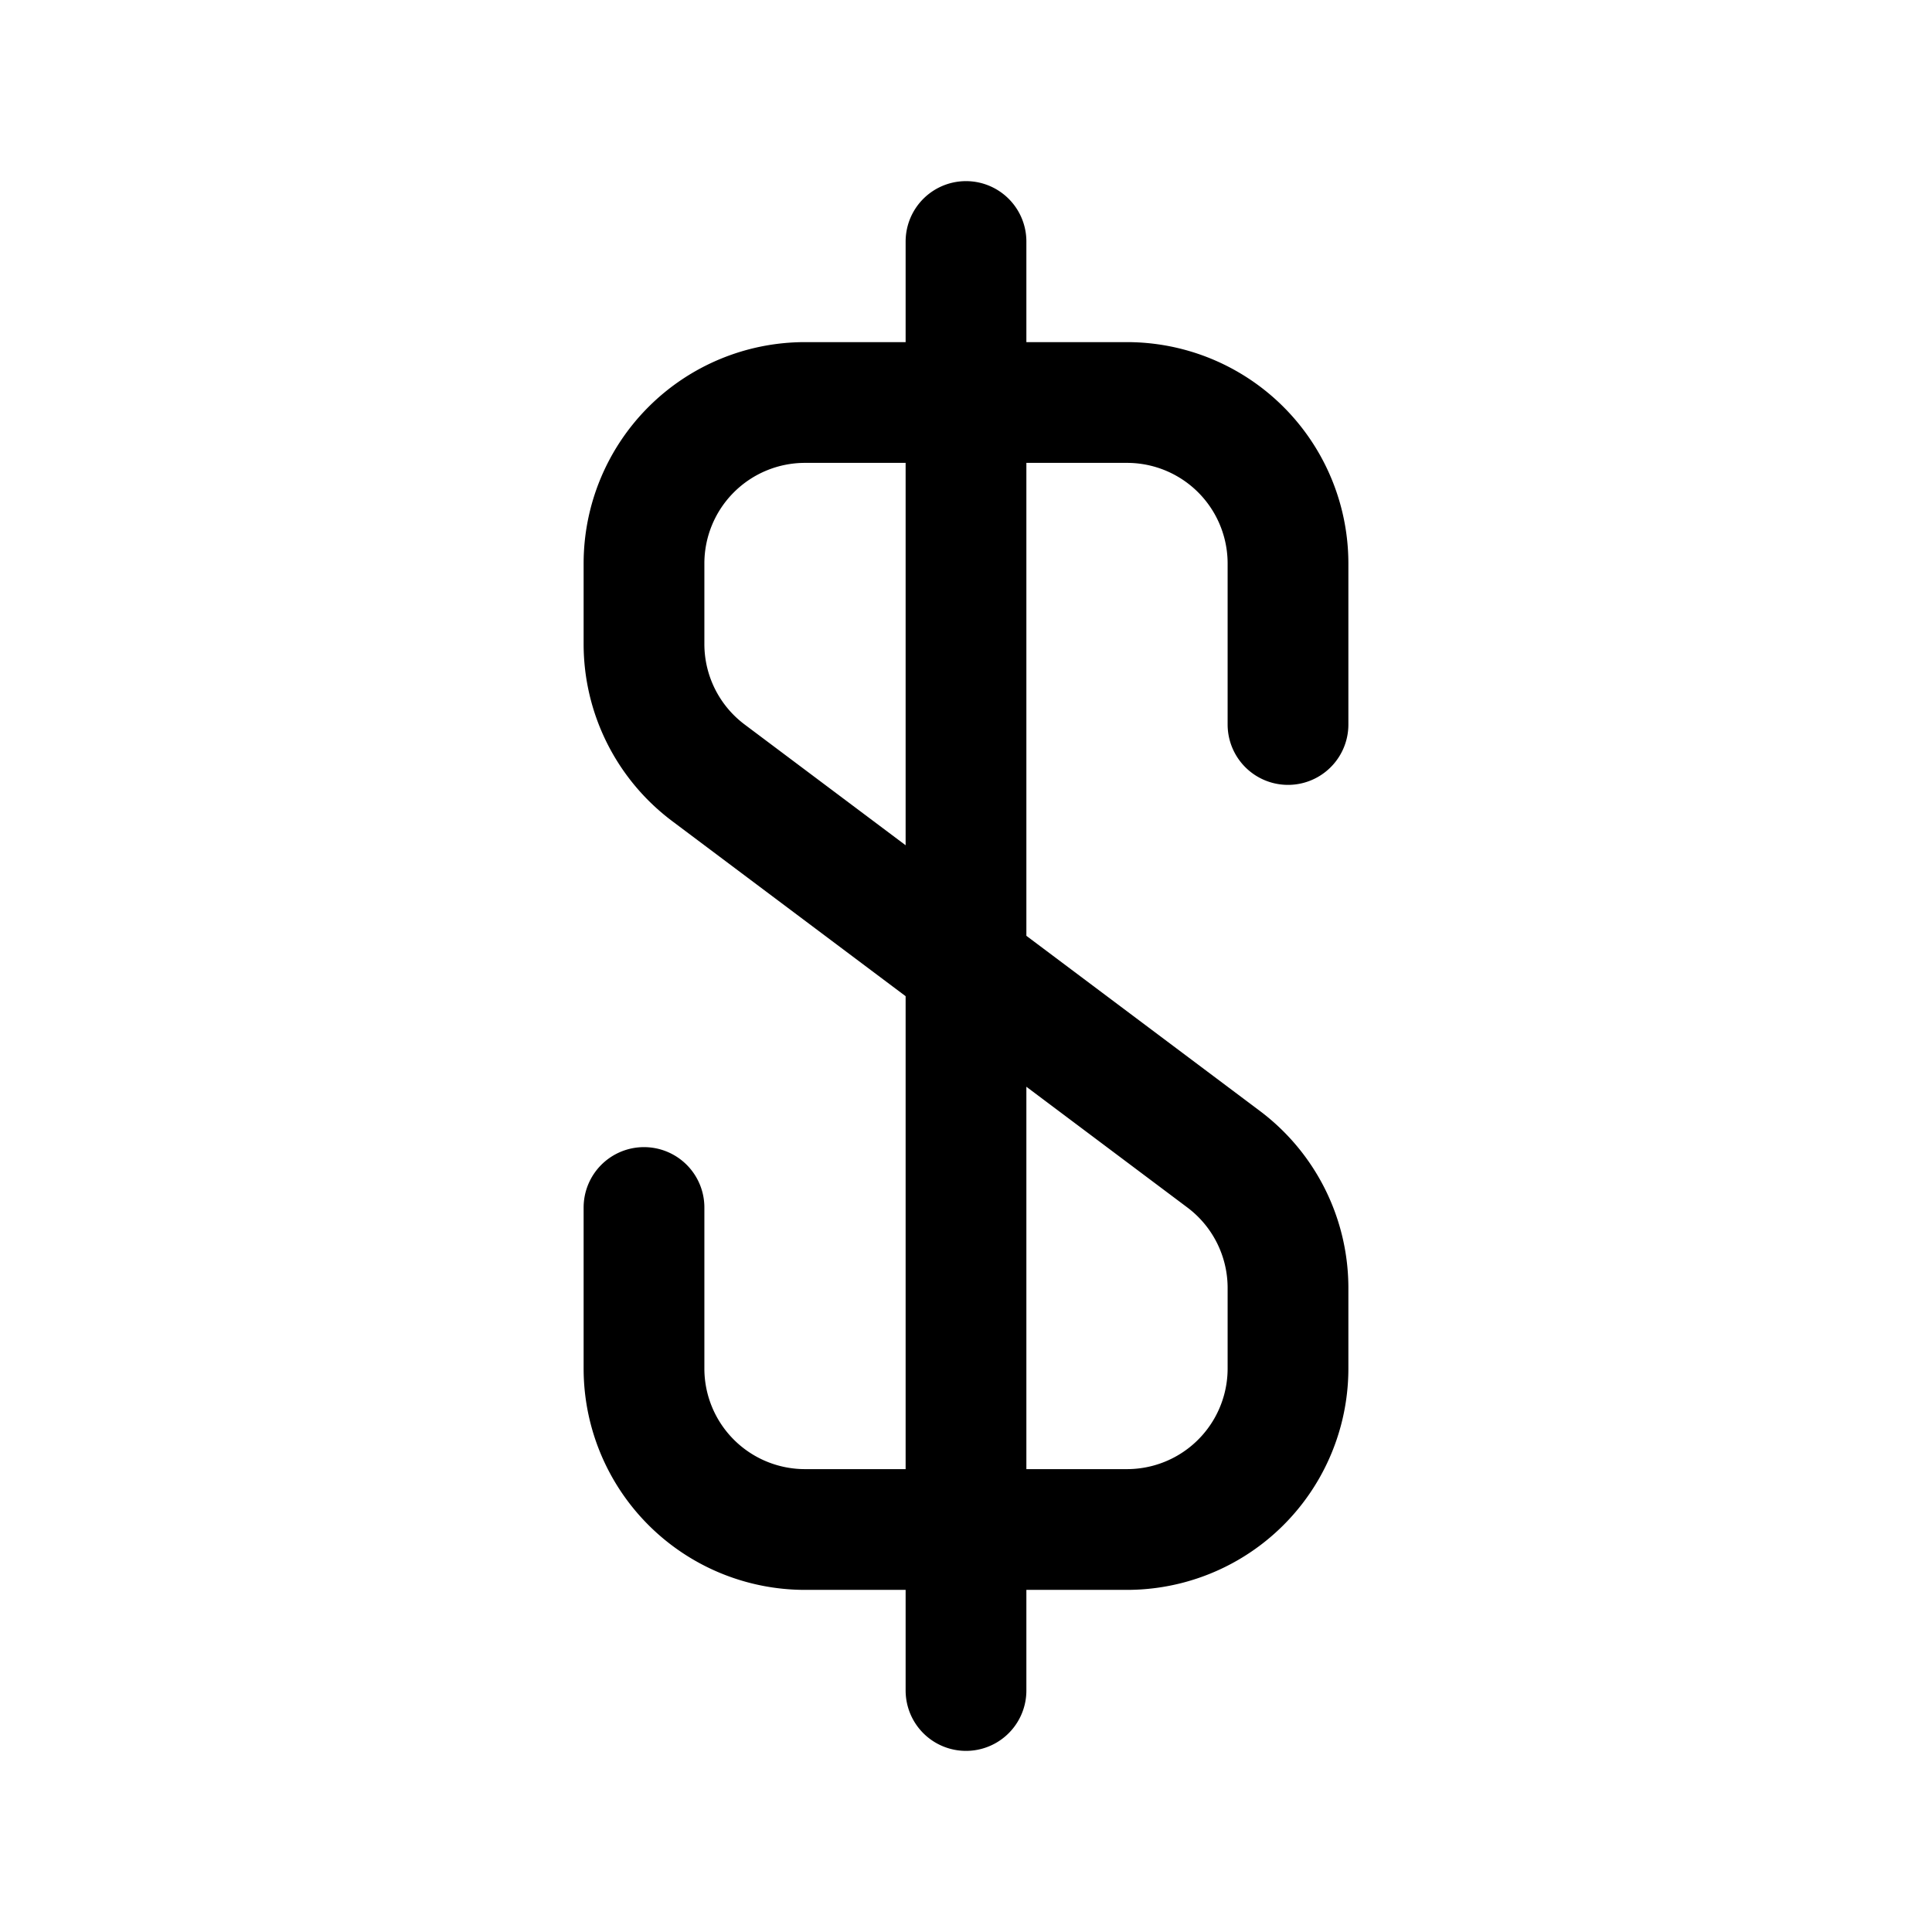 <svg xmlns="http://www.w3.org/2000/svg" fill="none" viewBox="0 0 24 24"><path stroke="currentColor" stroke-linecap="round" stroke-linejoin="round" stroke-width="1.5" d="M16 9V7a2 2 0 0 0-2-2h-4a2 2 0 0 0-2 2v1a2 2 0 0 0 .8 1.6l6.4 4.8A2 2 0 0 1 16 16v1a2 2 0 0 1-2 2h-4a2 2 0 0 1-2-2v-2m4-12v18"/></svg>
